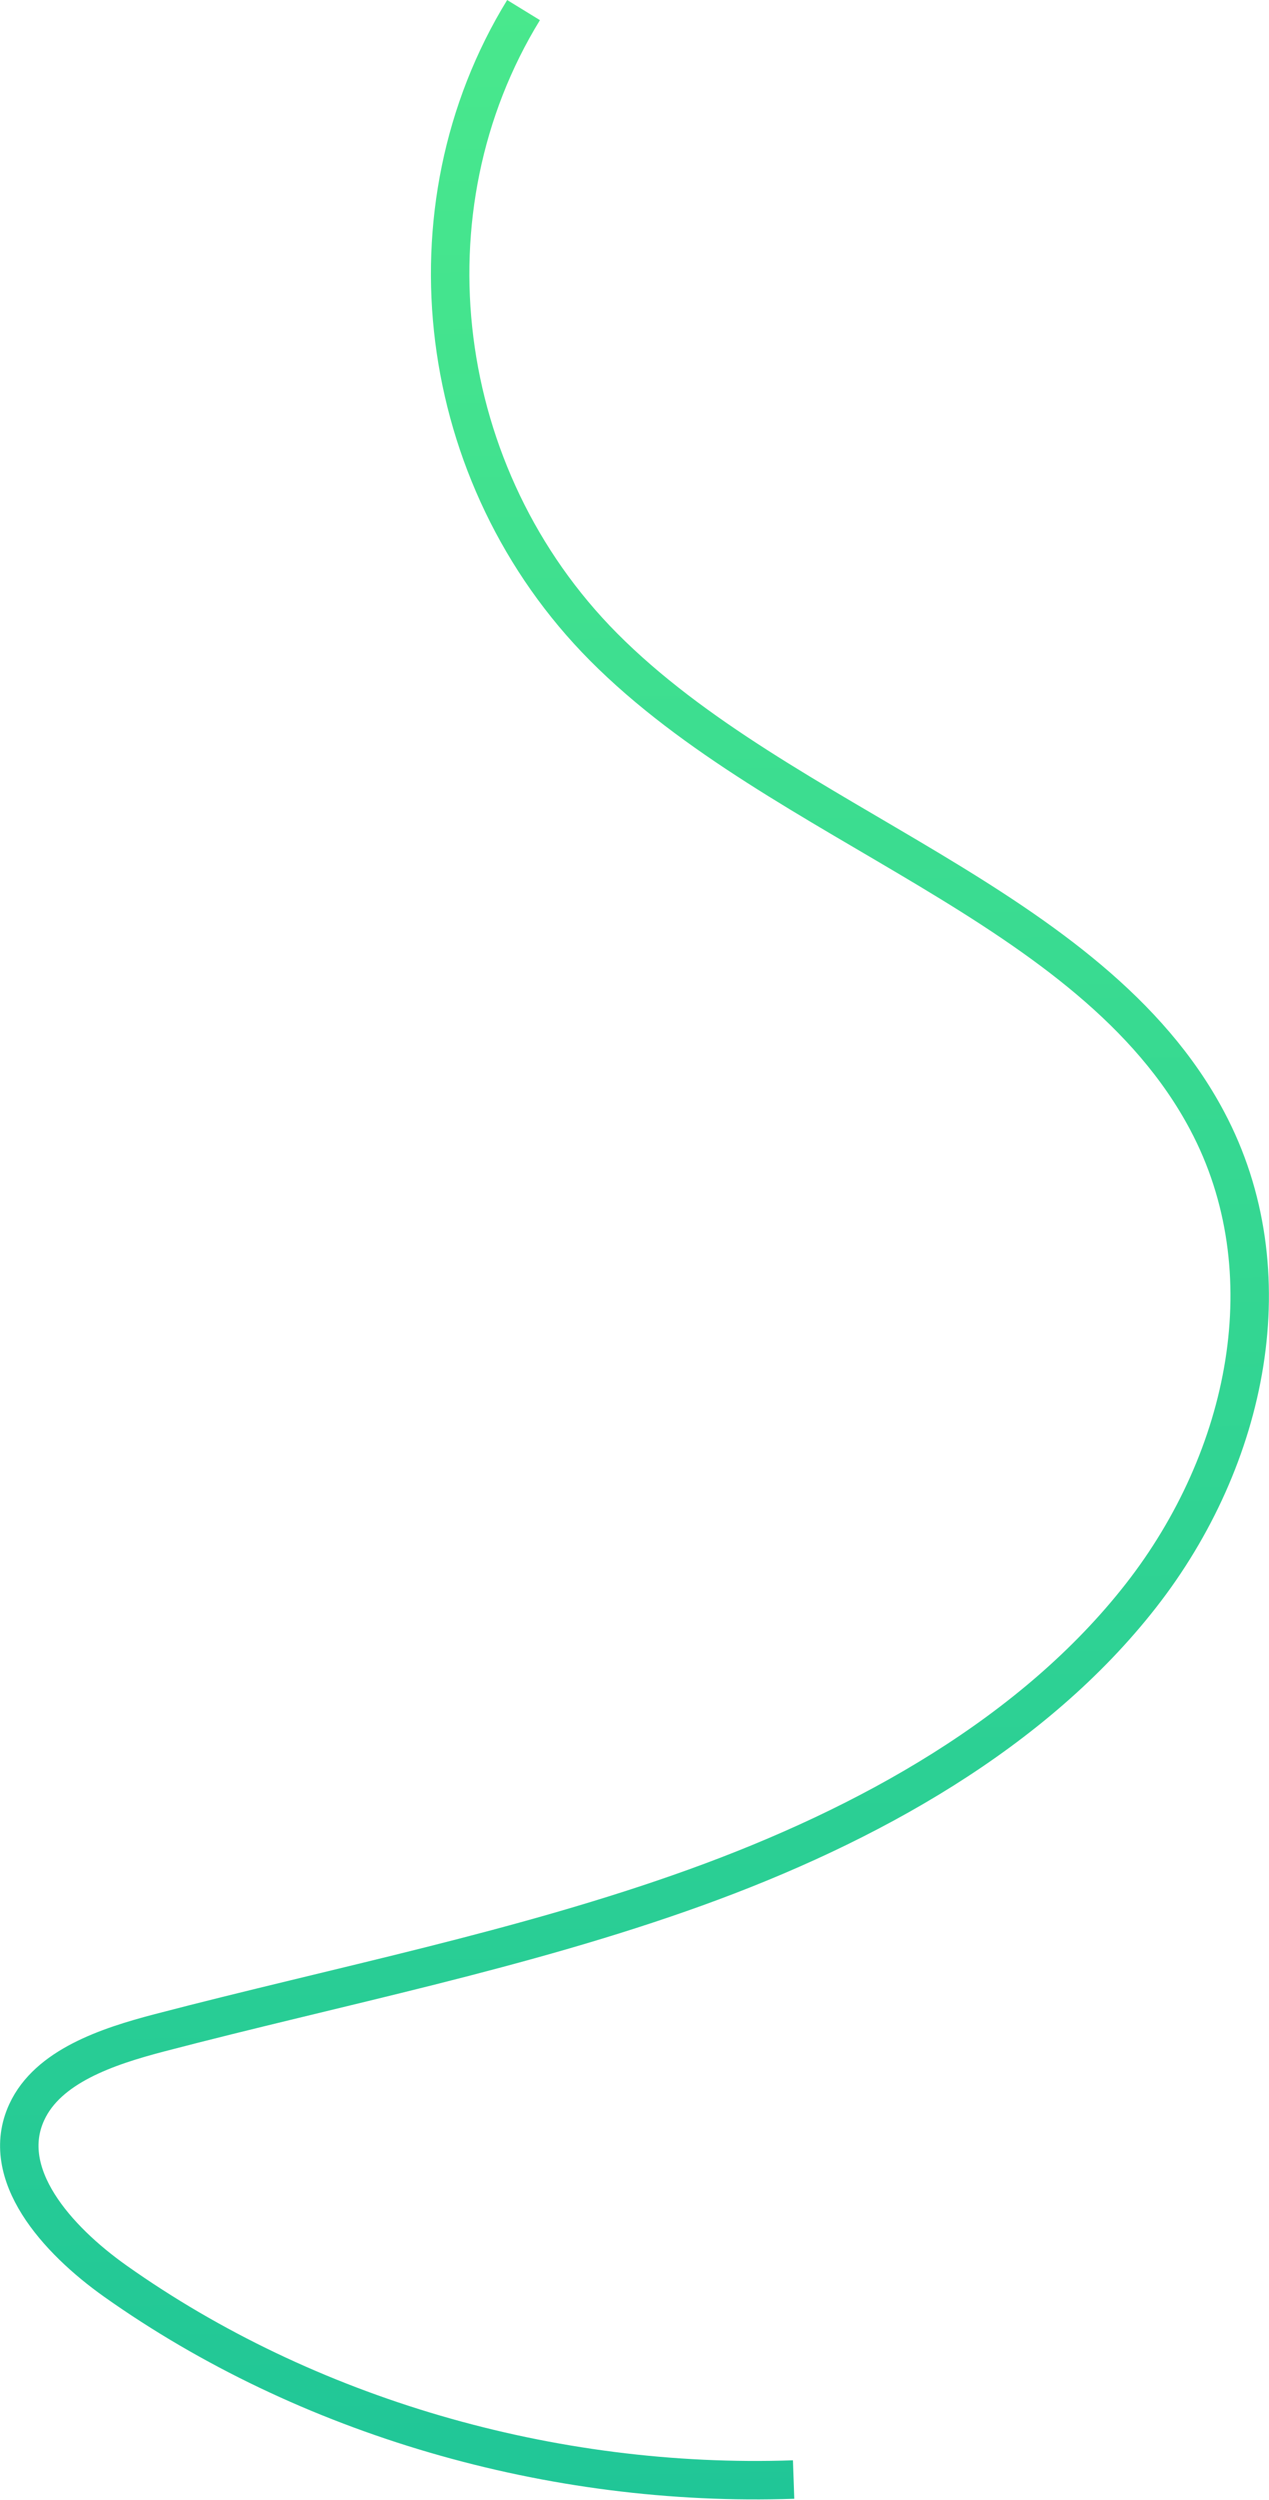 <svg width="132" height="260" viewBox="0 0 132 260" fill="none" xmlns="http://www.w3.org/2000/svg">
<path d="M82.551 257.859C57.316 258.728 31.826 251.268 12.005 237.232C5.899 232.903 -0.191 226.087 2.786 219.646C4.982 214.898 11.118 212.83 16.622 211.392C35.255 206.524 54.323 202.794 72.34 196.293C90.356 189.792 107.56 180.175 118.688 165.929C129.817 151.684 133.907 132.24 125.561 116.542C113.485 93.803 81.468 86.088 62.775 67.274C45.21 49.583 41.721 21.796 54.459 1.049" stroke="url(#paint0_linear_35_133)" stroke-width="4" stroke-miterlimit="10"/>
<defs>
<linearGradient id="paint0_linear_35_133" x1="67.527" y1="261.14" x2="62.723" y2="-0.704" gradientUnits="userSpaceOnUse">
<stop stop-color="#20C697"/>
<stop offset="1" stop-color="#49E88D"/>
</linearGradient>
</defs>
</svg>

